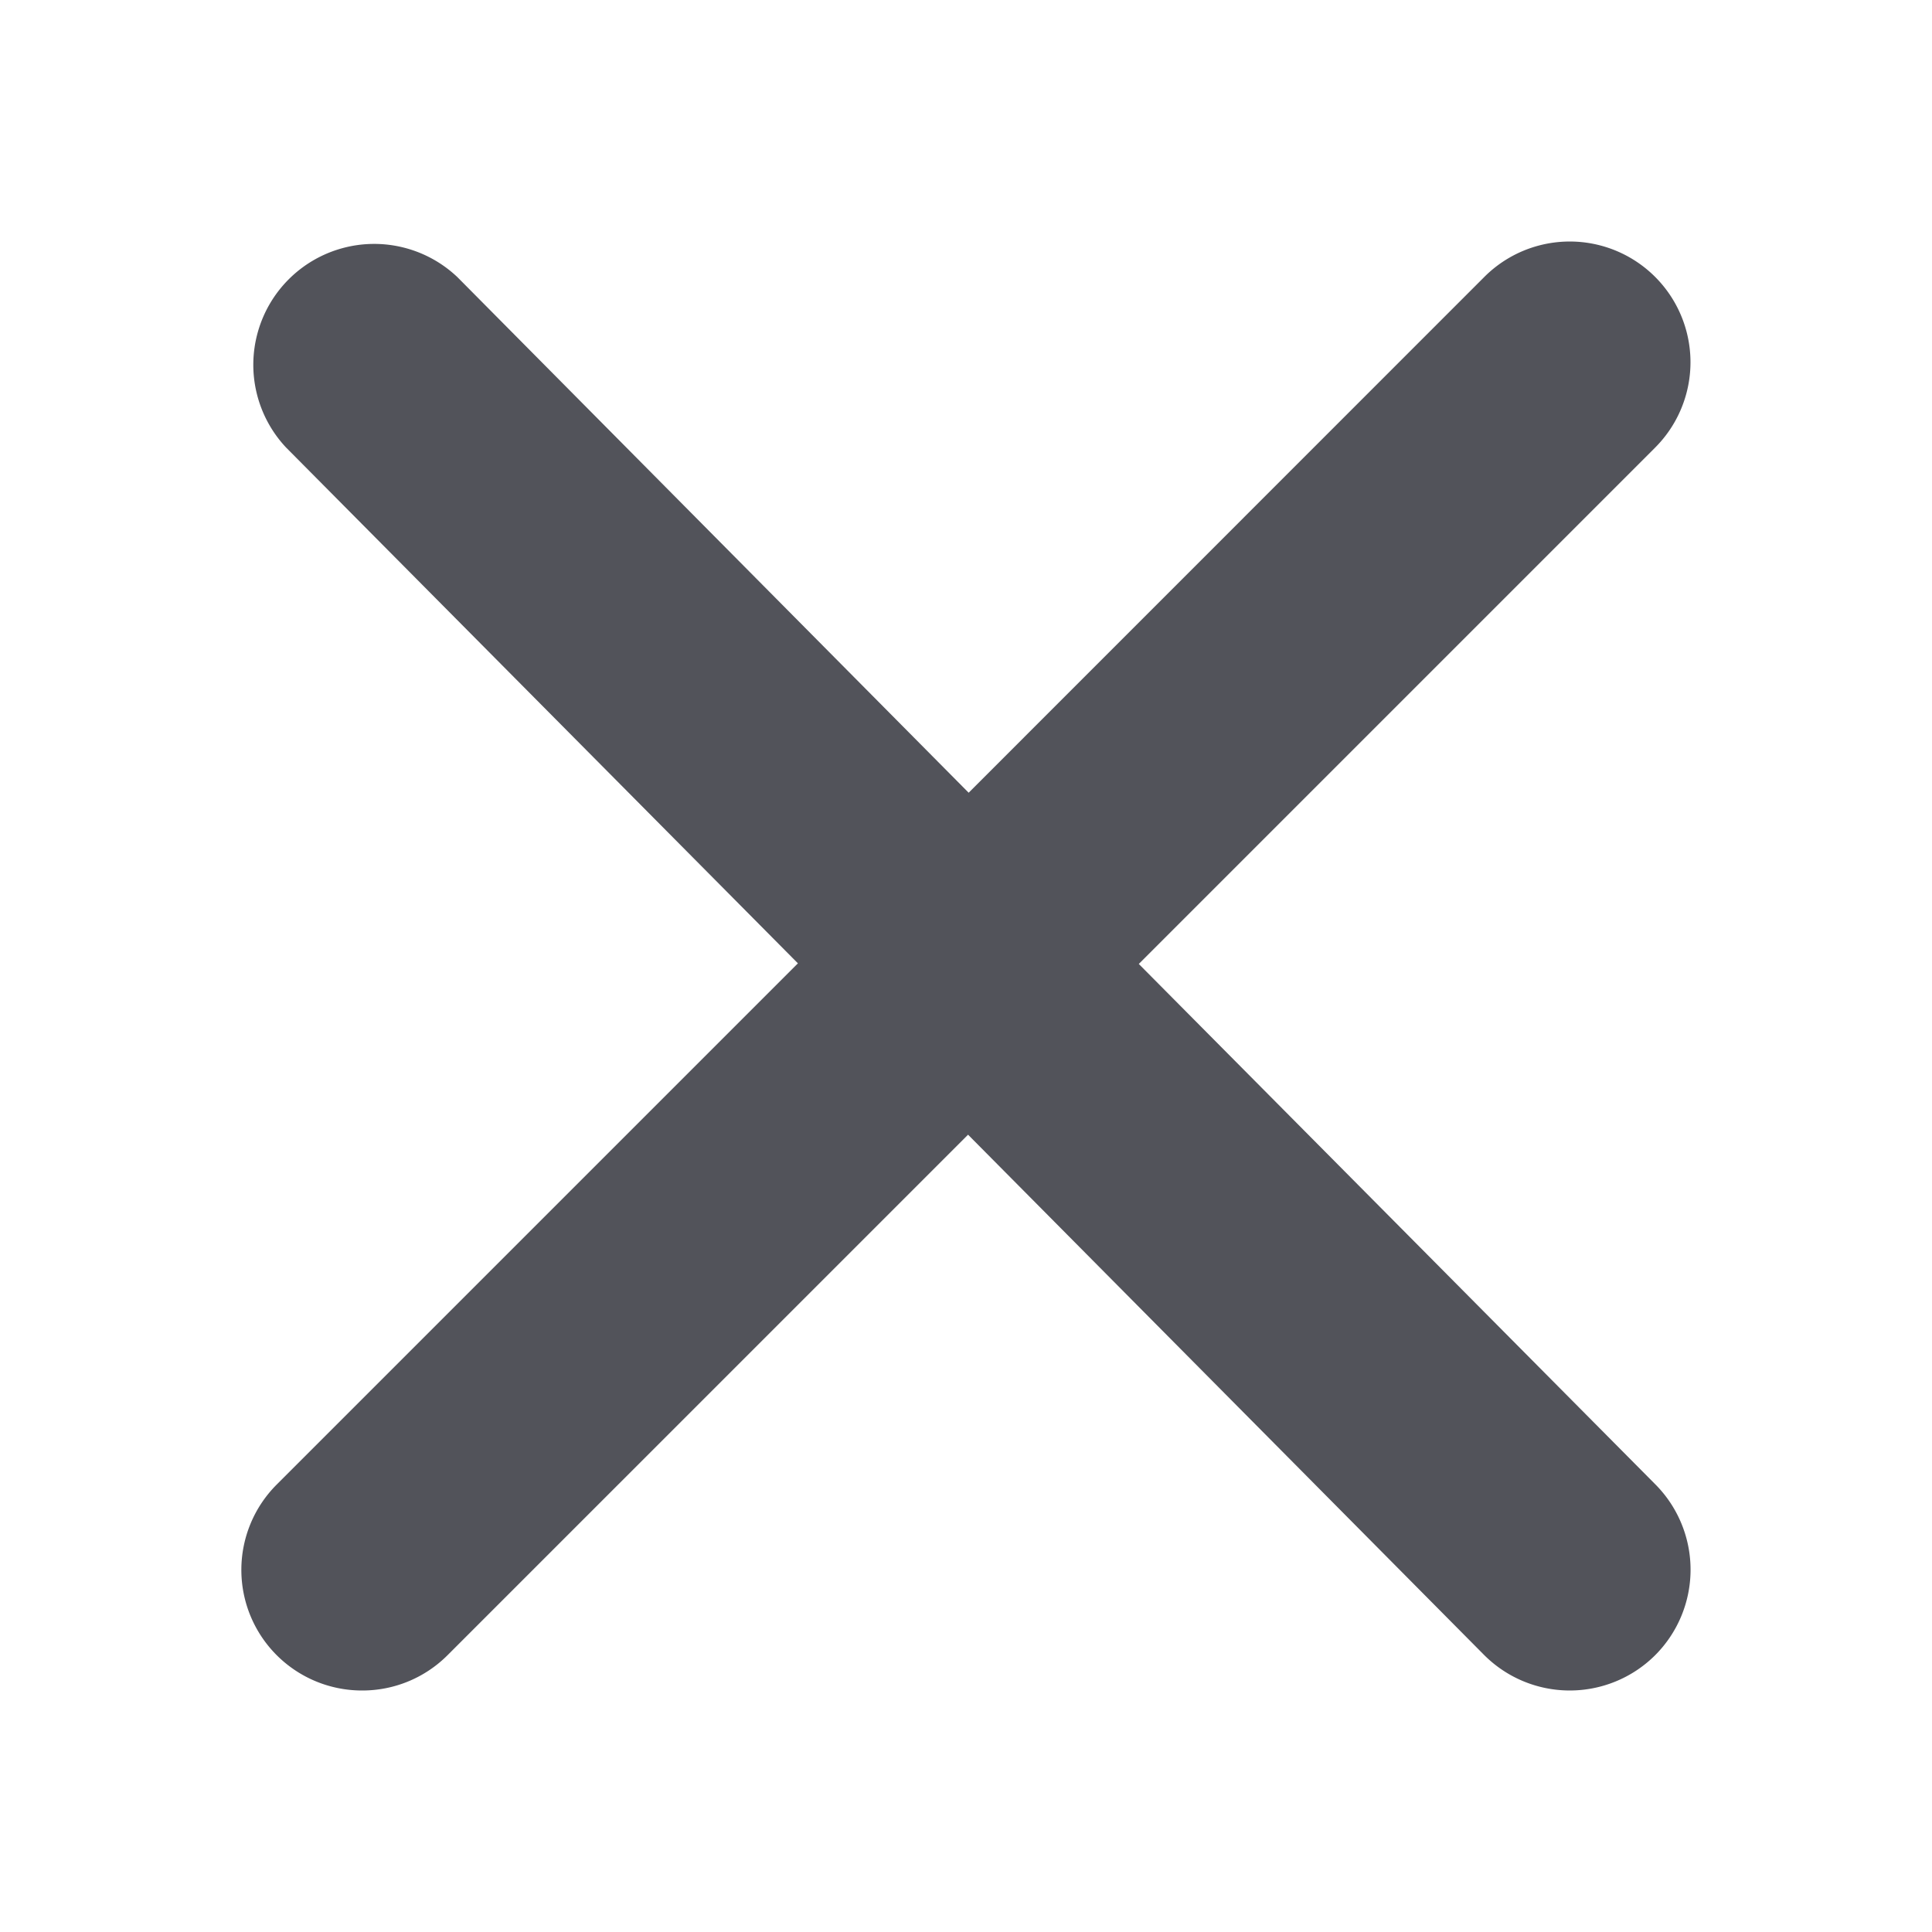 <svg viewBox="0 0 16 16" fill="#52535A" width="1em" height="1em"  version="1.1" xmlns="http://www.w3.org/2000/svg" xmlns:xlink="http://www.w3.org/1999/xlink">
    <path fill-rule="evenodd" clip-rule="evenodd" d="M3 14a.999.999 0 0 1-.707-1.707l4.315-4.315-4.24-4.273a1.001 1.001 0 0 1 1.42-1.41l4.234 4.27 4.271-4.272a.999.999 0 1 1 1.414 1.414L9.431 7.983l4.28 4.312a1.002 1.002 0 0 1-.006 1.415 1.002 1.002 0 0 1-1.415-.005L8.017 9.397l-4.31 4.31A.997.997 0 0 1 3 14z"/>
</svg>